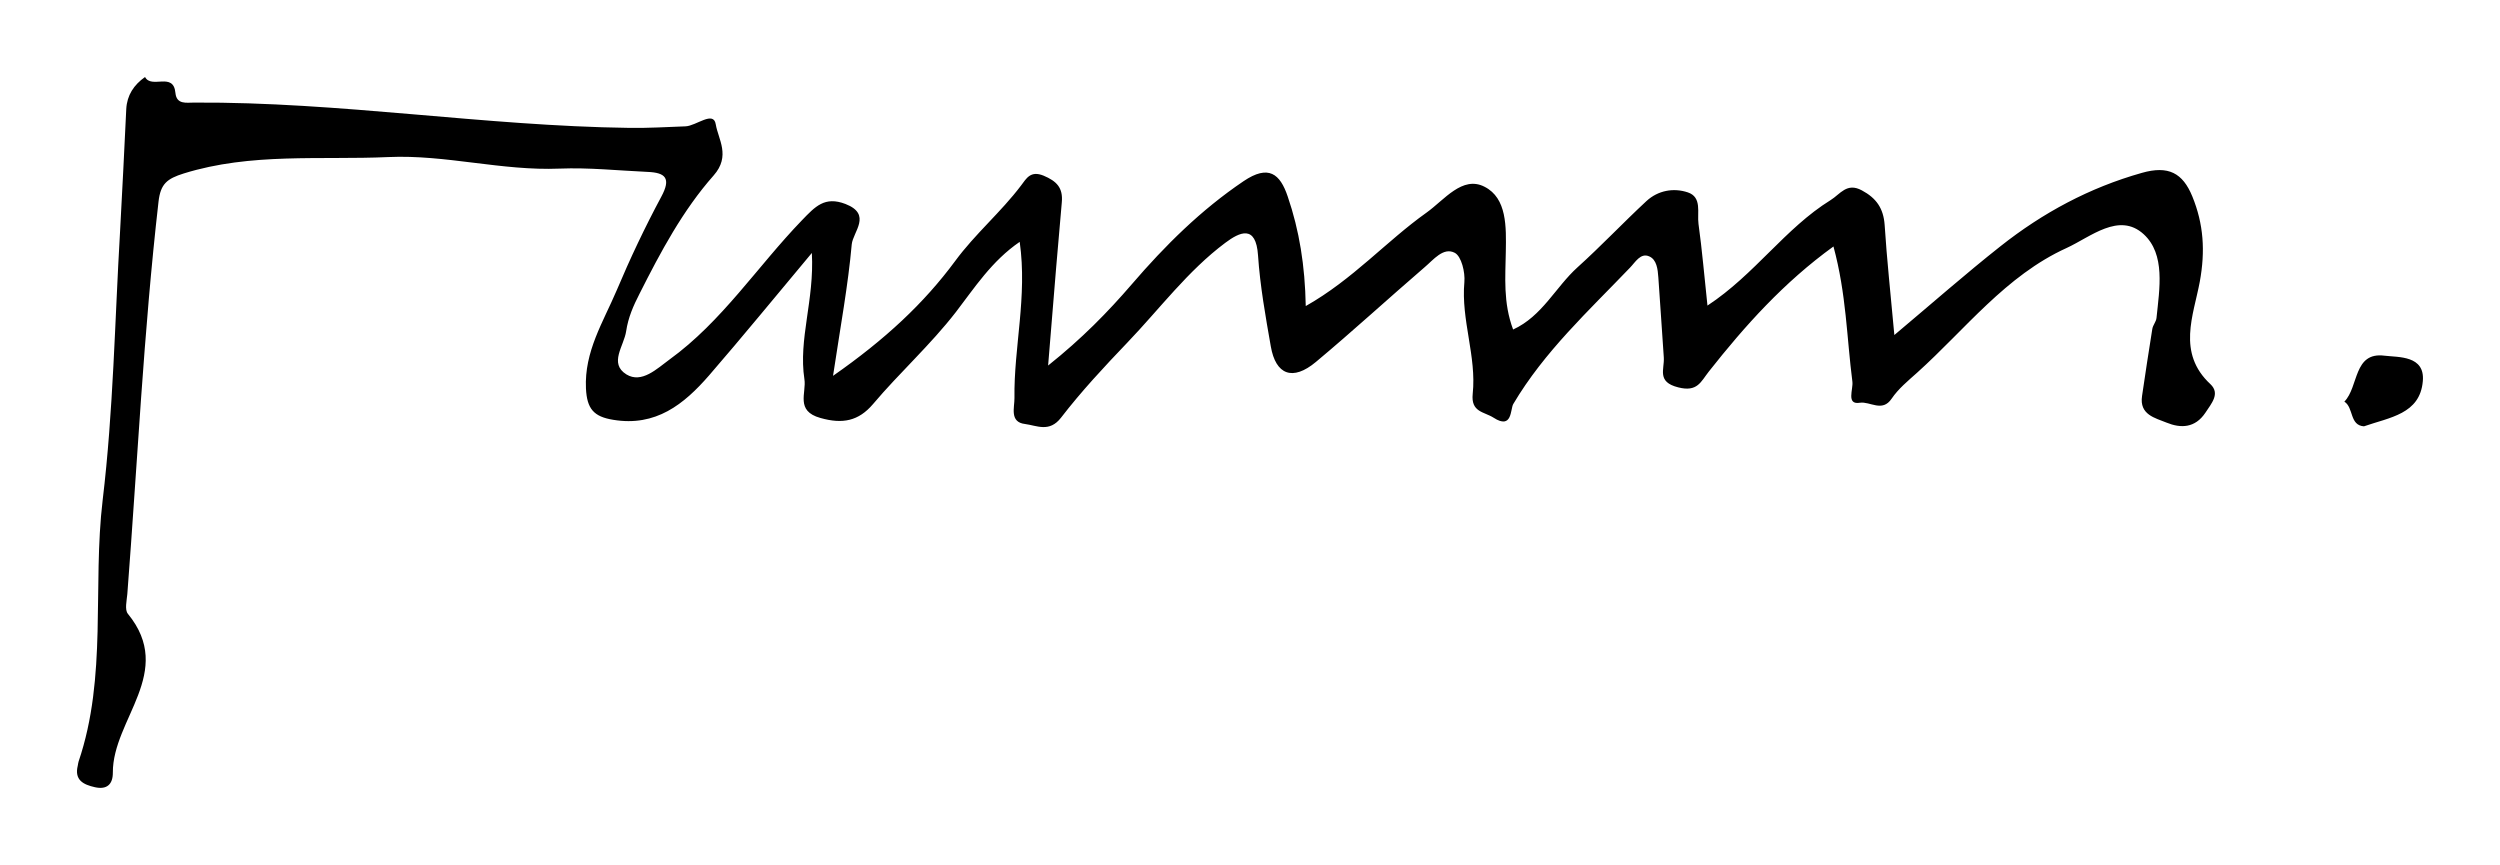 <svg xmlns="http://www.w3.org/2000/svg" width="92.024" height="31.836" viewBox="0 0 92.024 31.836" class="signature">
  <path d="M38.581 13.455c1.251-.998 2.194-1.964 3.082-2.994 1.222-1.422 2.542-2.732 4.112-3.792.923-.624 1.345-.269 1.625.563.428 1.25.637 2.547.664 4.034 1.737-.981 2.963-2.386 4.446-3.44.656-.468 1.32-1.371 2.135-.952.829.42.799 1.482.783 2.396-.014.92-.103 1.864.269 2.859 1.07-.489 1.563-1.56 2.367-2.286.874-.788 1.681-1.644 2.541-2.442.426-.393.998-.495 1.522-.32.533.178.337.751.394 1.162.134.966.215 1.939.33 3.005 1.743-1.146 2.856-2.843 4.532-3.882.357-.22.597-.661 1.154-.357.526.282.793.656.836 1.272.081 1.262.218 2.525.357 4.051 1.391-1.168 2.623-2.254 3.908-3.269 1.555-1.229 3.269-2.154 5.204-2.7.977-.279 1.503.006 1.856.866.417 1.02.481 2.012.276 3.136-.229 1.24-.852 2.623.391 3.776.368.348.037.71-.186 1.052-.379.567-.906.578-1.43.363-.417-.172-1.006-.288-.901-.981.124-.82.242-1.644.377-2.464.021-.143.143-.27.155-.409.11-1.075.334-2.343-.473-3.082-.907-.826-1.953.104-2.838.509-2.24 1.019-3.726 2.993-5.503 4.591-.328.293-.688.589-.934.952-.347.519-.793.094-1.172.153-.515.083-.234-.5-.275-.783-.207-1.598-.22-3.219-.696-4.97-1.829 1.323-3.254 2.915-4.586 4.602-.296.374-.419.767-1.129.584-.797-.199-.503-.662-.53-1.098-.062-.981-.137-1.964-.201-2.948-.021-.304-.06-.661-.34-.777-.316-.137-.511.221-.701.415-1.525 1.592-3.158 3.093-4.299 5.021-.112.188-.029.954-.723.505-.353-.226-.842-.198-.77-.882.146-1.377-.434-2.717-.307-4.112.032-.357-.107-.947-.353-1.076-.419-.221-.788.259-1.11.53-1.343 1.156-2.646 2.354-4.004 3.488-.851.71-1.477.479-1.659-.578-.194-1.108-.394-2.222-.469-3.341-.075-1.156-.68-.86-1.205-.468-1.385 1.035-2.42 2.437-3.609 3.677-.85.888-1.691 1.791-2.439 2.762-.428.552-.888.288-1.323.231-.581-.067-.385-.618-.39-.952-.027-1.874.479-3.725.193-5.753-1.03.705-1.667 1.697-2.345 2.579-.939 1.214-2.074 2.232-3.056 3.395-.533.624-1.119.74-1.934.509-.934-.259-.509-.926-.59-1.429-.226-1.471.371-2.904.274-4.645-1.358 1.624-2.55 3.082-3.784 4.508-.925 1.063-1.961 1.896-3.531 1.633-.715-.116-.963-.404-1-1.151-.064-1.361.635-2.448 1.127-3.604.497-1.178 1.043-2.332 1.646-3.456.366-.678.161-.888-.511-.914-1.076-.049-2.157-.164-3.228-.121-2.125.089-4.204-.52-6.304-.425-2.509.114-5.059-.166-7.533.603-.617.194-.856.38-.931 1.041-.549 4.801-.777 9.629-1.148 14.44-.021.242-.103.578.021.729 1.754 2.144-.564 3.881-.554 5.847.002.431-.221.635-.662.535-.417-.094-.761-.258-.629-.793.011-.049.013-.1.029-.148 1.065-3.136.506-6.425.888-9.634.393-3.278.446-6.587.64-9.887.086-1.503.153-3.004.228-4.502.027-.508.28-.888.691-1.178.239.452 1.049-.205 1.119.589.043.431.403.353.684.353 5.359-.032 10.669.86 16.021.931.693.011 1.385-.032 2.073-.057.394-.017 1.03-.589 1.111-.073.089.547.557 1.162-.078 1.881-1.135 1.282-1.952 2.815-2.728 4.354-.226.44-.417.871-.492 1.377-.08.546-.643 1.186.008 1.592.565.347 1.13-.215 1.585-.546 1.937-1.401 3.238-3.429 4.876-5.126.492-.509.839-.894 1.604-.601.989.385.273 1.03.23 1.488-.134 1.503-.408 2.982-.688 4.838 1.926-1.345 3.344-2.668 4.497-4.228.734-.998 1.684-1.797 2.424-2.778.199-.264.35-.557.828-.363.484.204.721.446.672.981-.147 1.614-.276 3.225-.408 4.839-.024.31-.051.624-.096 1.17M87.016 15.693c-.535-.037-.373-.688-.721-.909.535-.546.326-1.839 1.479-1.691.503.062 1.495-.016 1.409.937-.103 1.216-1.227 1.333-2.167 1.663"/>
</svg>
